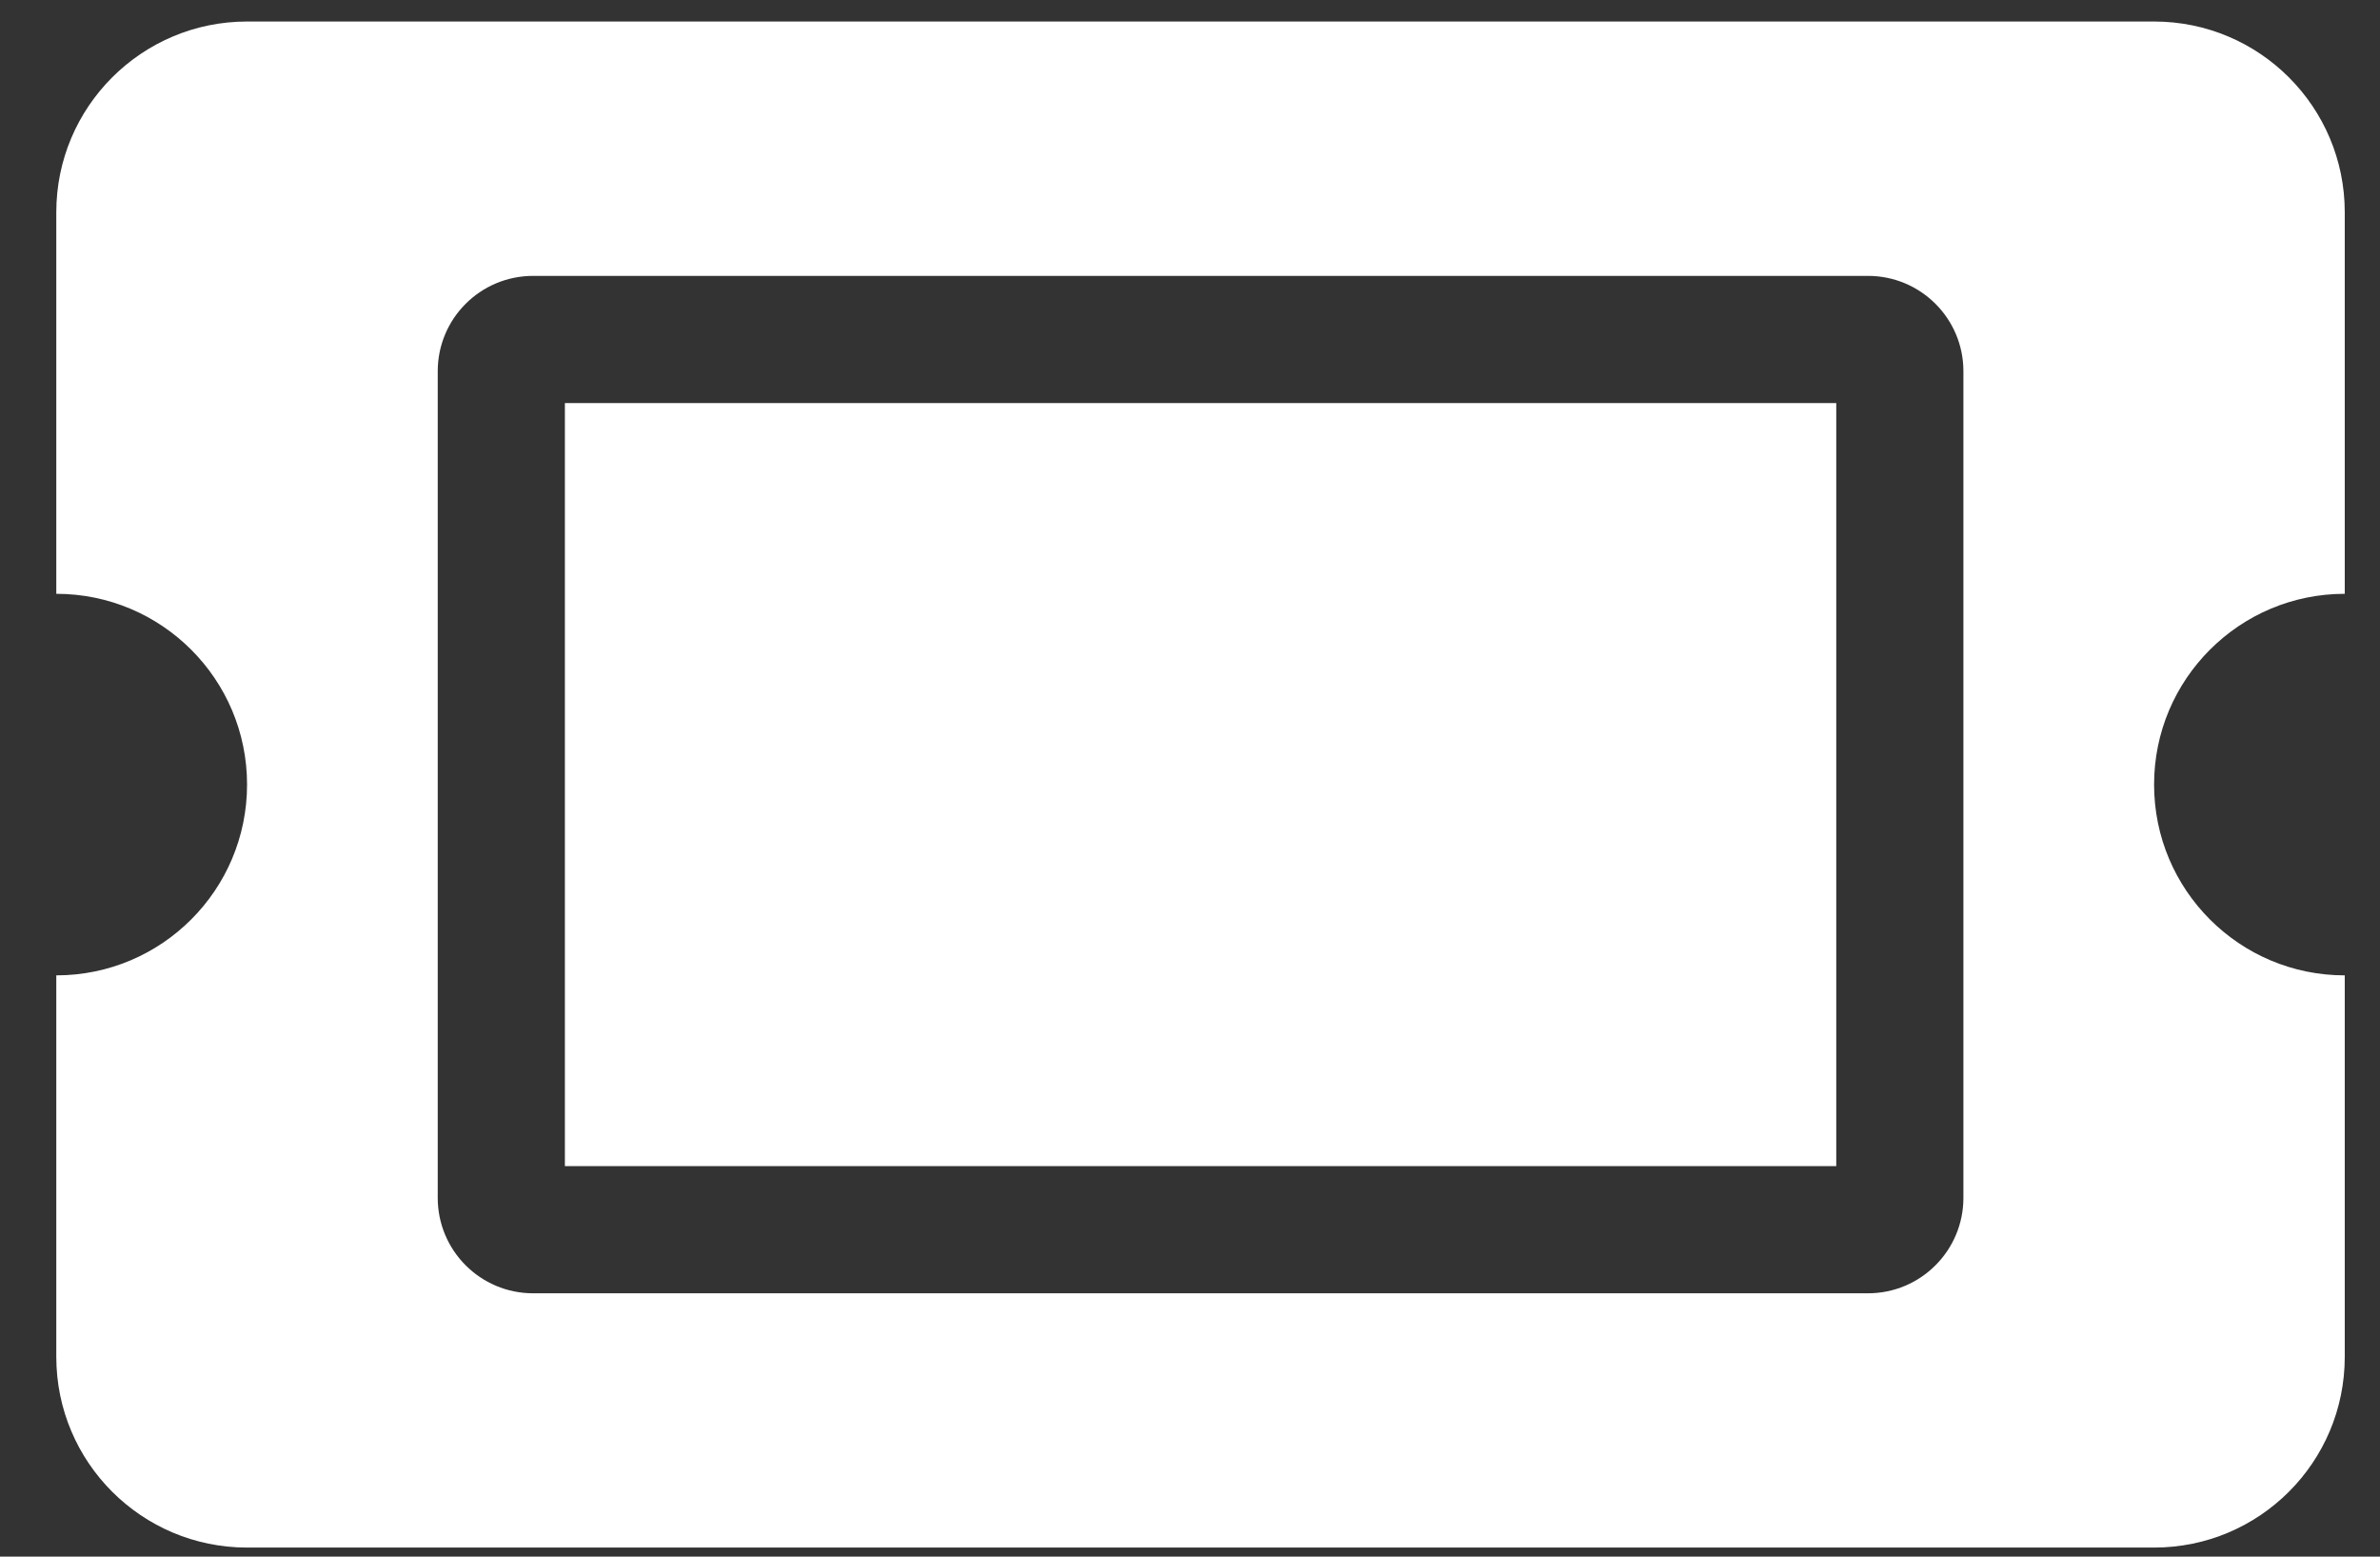 <svg width="26" height="17" viewBox="0 0 26 17" fill="none" xmlns="http://www.w3.org/2000/svg">
<rect x="0" y="0" width="26" height="17" fill="#333333" stroke="none"/>
<path d="M6.171 4.402H20.06V12.735H6.171V4.402ZM23.532 8.568C23.532 9.719 24.465 10.652 25.615 10.652V14.818C25.615 15.969 24.683 16.901 23.532 16.901H2.699C1.548 16.901 0.615 15.969 0.615 14.818V10.652C1.766 10.652 2.699 9.719 2.699 8.568C2.699 7.418 1.766 6.485 0.615 6.485V2.318C0.615 1.168 1.548 0.235 2.699 0.235H23.532C24.683 0.235 25.615 1.168 25.615 2.318V6.485C24.465 6.485 23.532 7.418 23.532 8.568ZM21.449 4.054C21.449 3.479 20.982 3.013 20.407 3.013H5.824C5.248 3.013 4.782 3.479 4.782 4.054V13.082C4.782 13.657 5.248 14.124 5.824 14.124H20.407C20.982 14.124 21.449 13.657 21.449 13.082V4.054Z" fill="white"/>
</svg>
